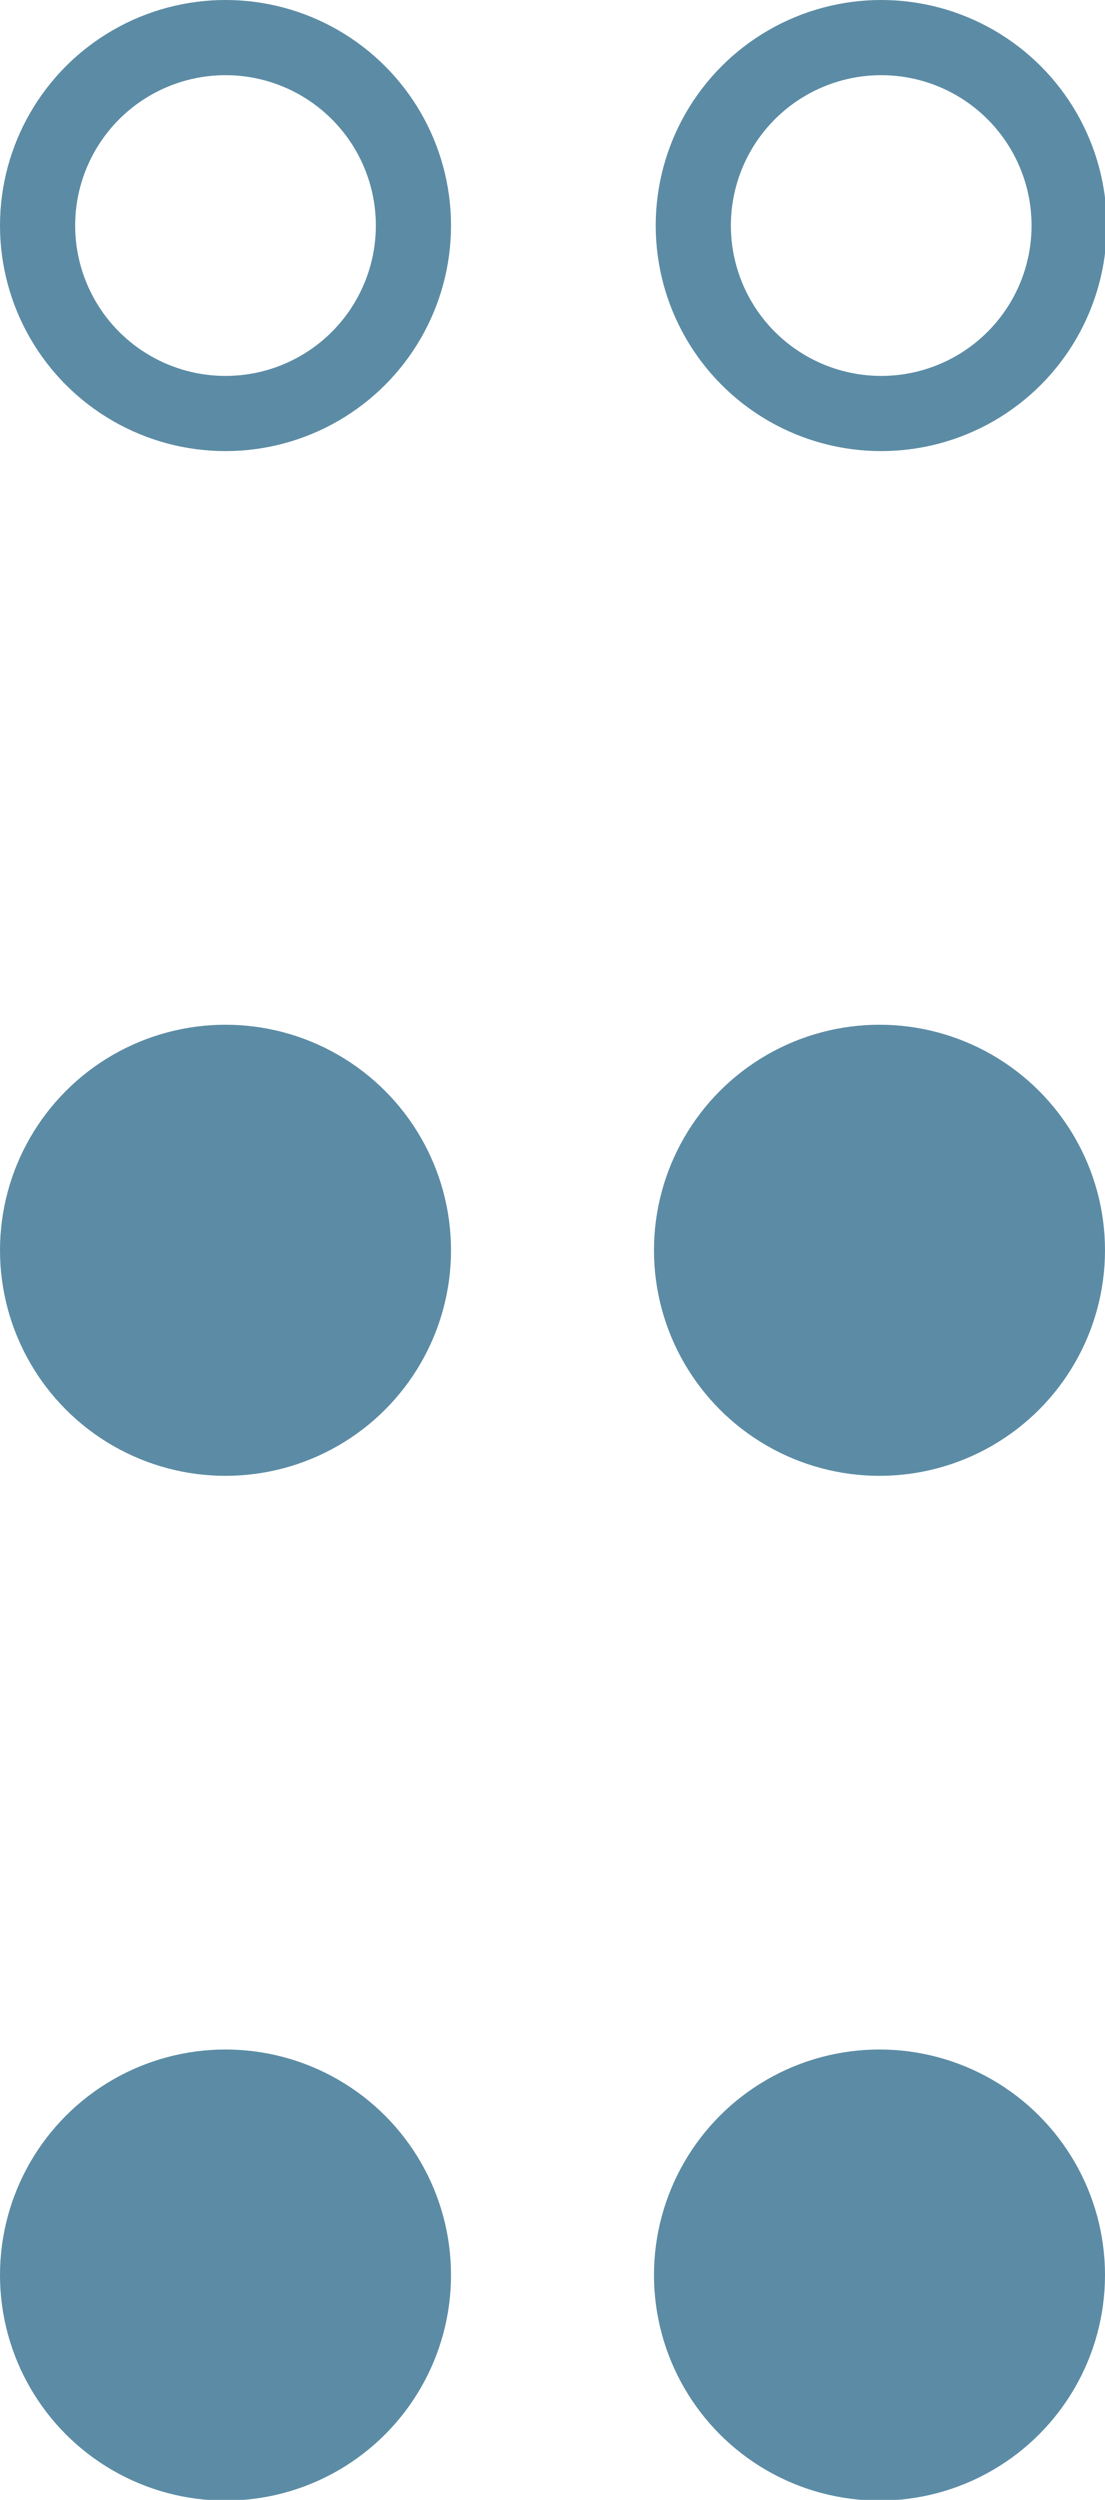 <?xml version="1.0" encoding="utf-8"?>
<!-- Generator: Adobe Illustrator 23.0.1, SVG Export Plug-In . SVG Version: 6.00 Build 0)  -->
<svg version="1.1" id="Layer_1" xmlns="http://www.w3.org/2000/svg" xmlns:xlink="http://www.w3.org/1999/xlink" x="0px" y="0px"
	 viewBox="0 0 29.4 66.5" style="enable-background:new 0 0 29.4 66.5;" xml:space="preserve">
<style type="text/css">
	.st0{fill:none;}
	.st1{fill:none;stroke:#5C8CA5;stroke-width:2;}
	.st2{fill:#5C8CA5;}
</style>
<g id="Group_387" transform="translate(-423 -661)">
	<g id="Group_300" transform="translate(423 661)">
		<g id="Ellipse_46" transform="translate(0 0)">
			<circle class="st0" cx="6" cy="6" r="6"/>
			<circle class="st1" cx="6" cy="6" r="5"/>
		</g>
		<g id="Ellipse_47" transform="translate(17.446 0)">
			<circle class="st0" cx="6" cy="6" r="6"/>
			<circle class="st1" cx="6" cy="6" r="5"/>
		</g>
	</g>
	<g id="Group_301" transform="translate(423 688.259)">
		<circle id="Ellipse_46-2" class="st2" cx="6" cy="6" r="6"/>
		<circle id="Ellipse_47-2" class="st2" cx="23.4" cy="6" r="6"/>
	</g>
	<g id="Group_302" transform="translate(423 715.519)">
		<circle id="Ellipse_46-3" class="st2" cx="6" cy="6" r="6"/>
		<circle id="Ellipse_47-3" class="st2" cx="23.4" cy="6" r="6"/>
	</g>
</g>
</svg>
